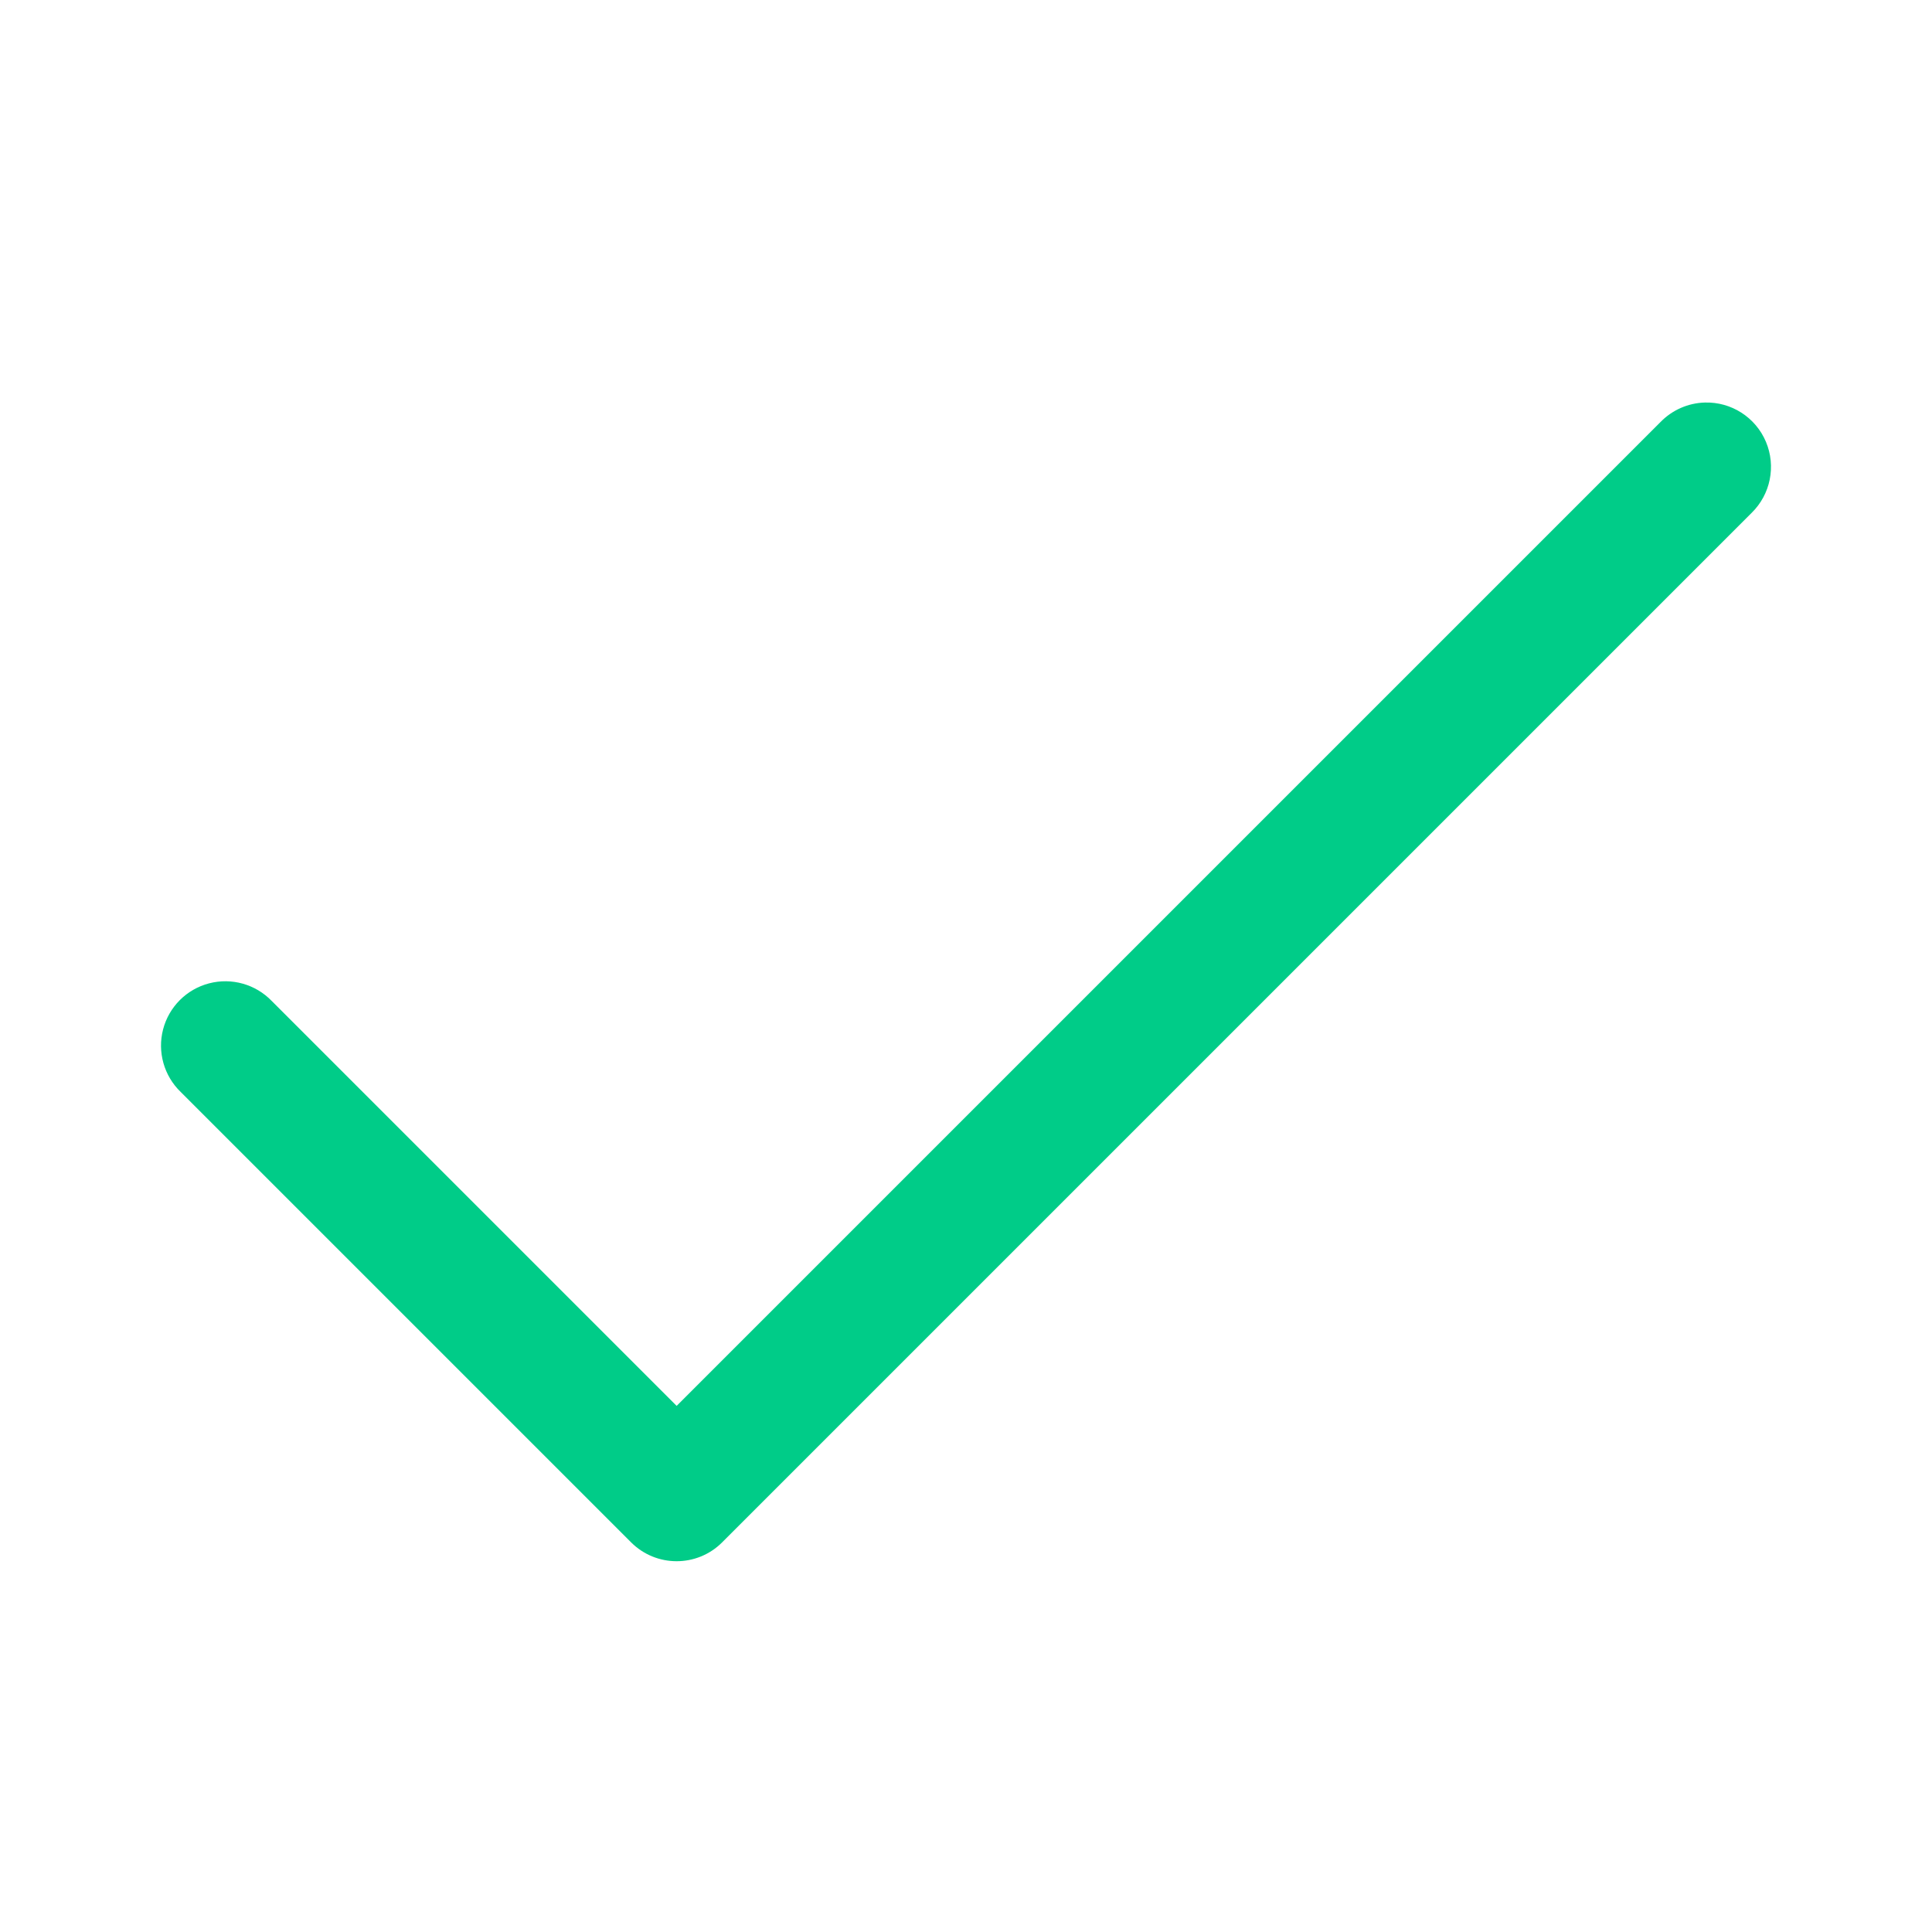 <?xml version="1.0" encoding="UTF-8"?>
<svg width="12px" height="12px" viewBox="0 0 48 48" version="1.1" xmlns="http://www.w3.org/2000/svg" xmlns:xlink="http://www.w3.org/1999/xlink">
    <title>16AF7782-E6D5-46BF-8761-DD1E17E55846@1x</title>
    <g id="Icon" stroke="none" stroke-width="1" fill="none" fill-rule="evenodd">
        <g id="icon/actions/select/check_mark" fill="#00cc88">
            <path d="M42.354,10.001 C41.939,10.013 41.545,10.187 41.255,10.485 L16.811,34.929 L6.752,24.87 C6.351,24.453 5.756,24.285 5.195,24.431 C4.635,24.577 4.198,25.014 4.052,25.574 C3.906,26.134 4.074,26.73 4.491,27.131 L15.68,38.32 C16.305,38.944 17.317,38.944 17.941,38.32 L43.516,12.745 C43.988,12.285 44.13,11.583 43.874,10.976 C43.617,10.368 43.013,9.981 42.354,10.001 Z" id="Path"></path>
        </g>
    </g>
</svg>